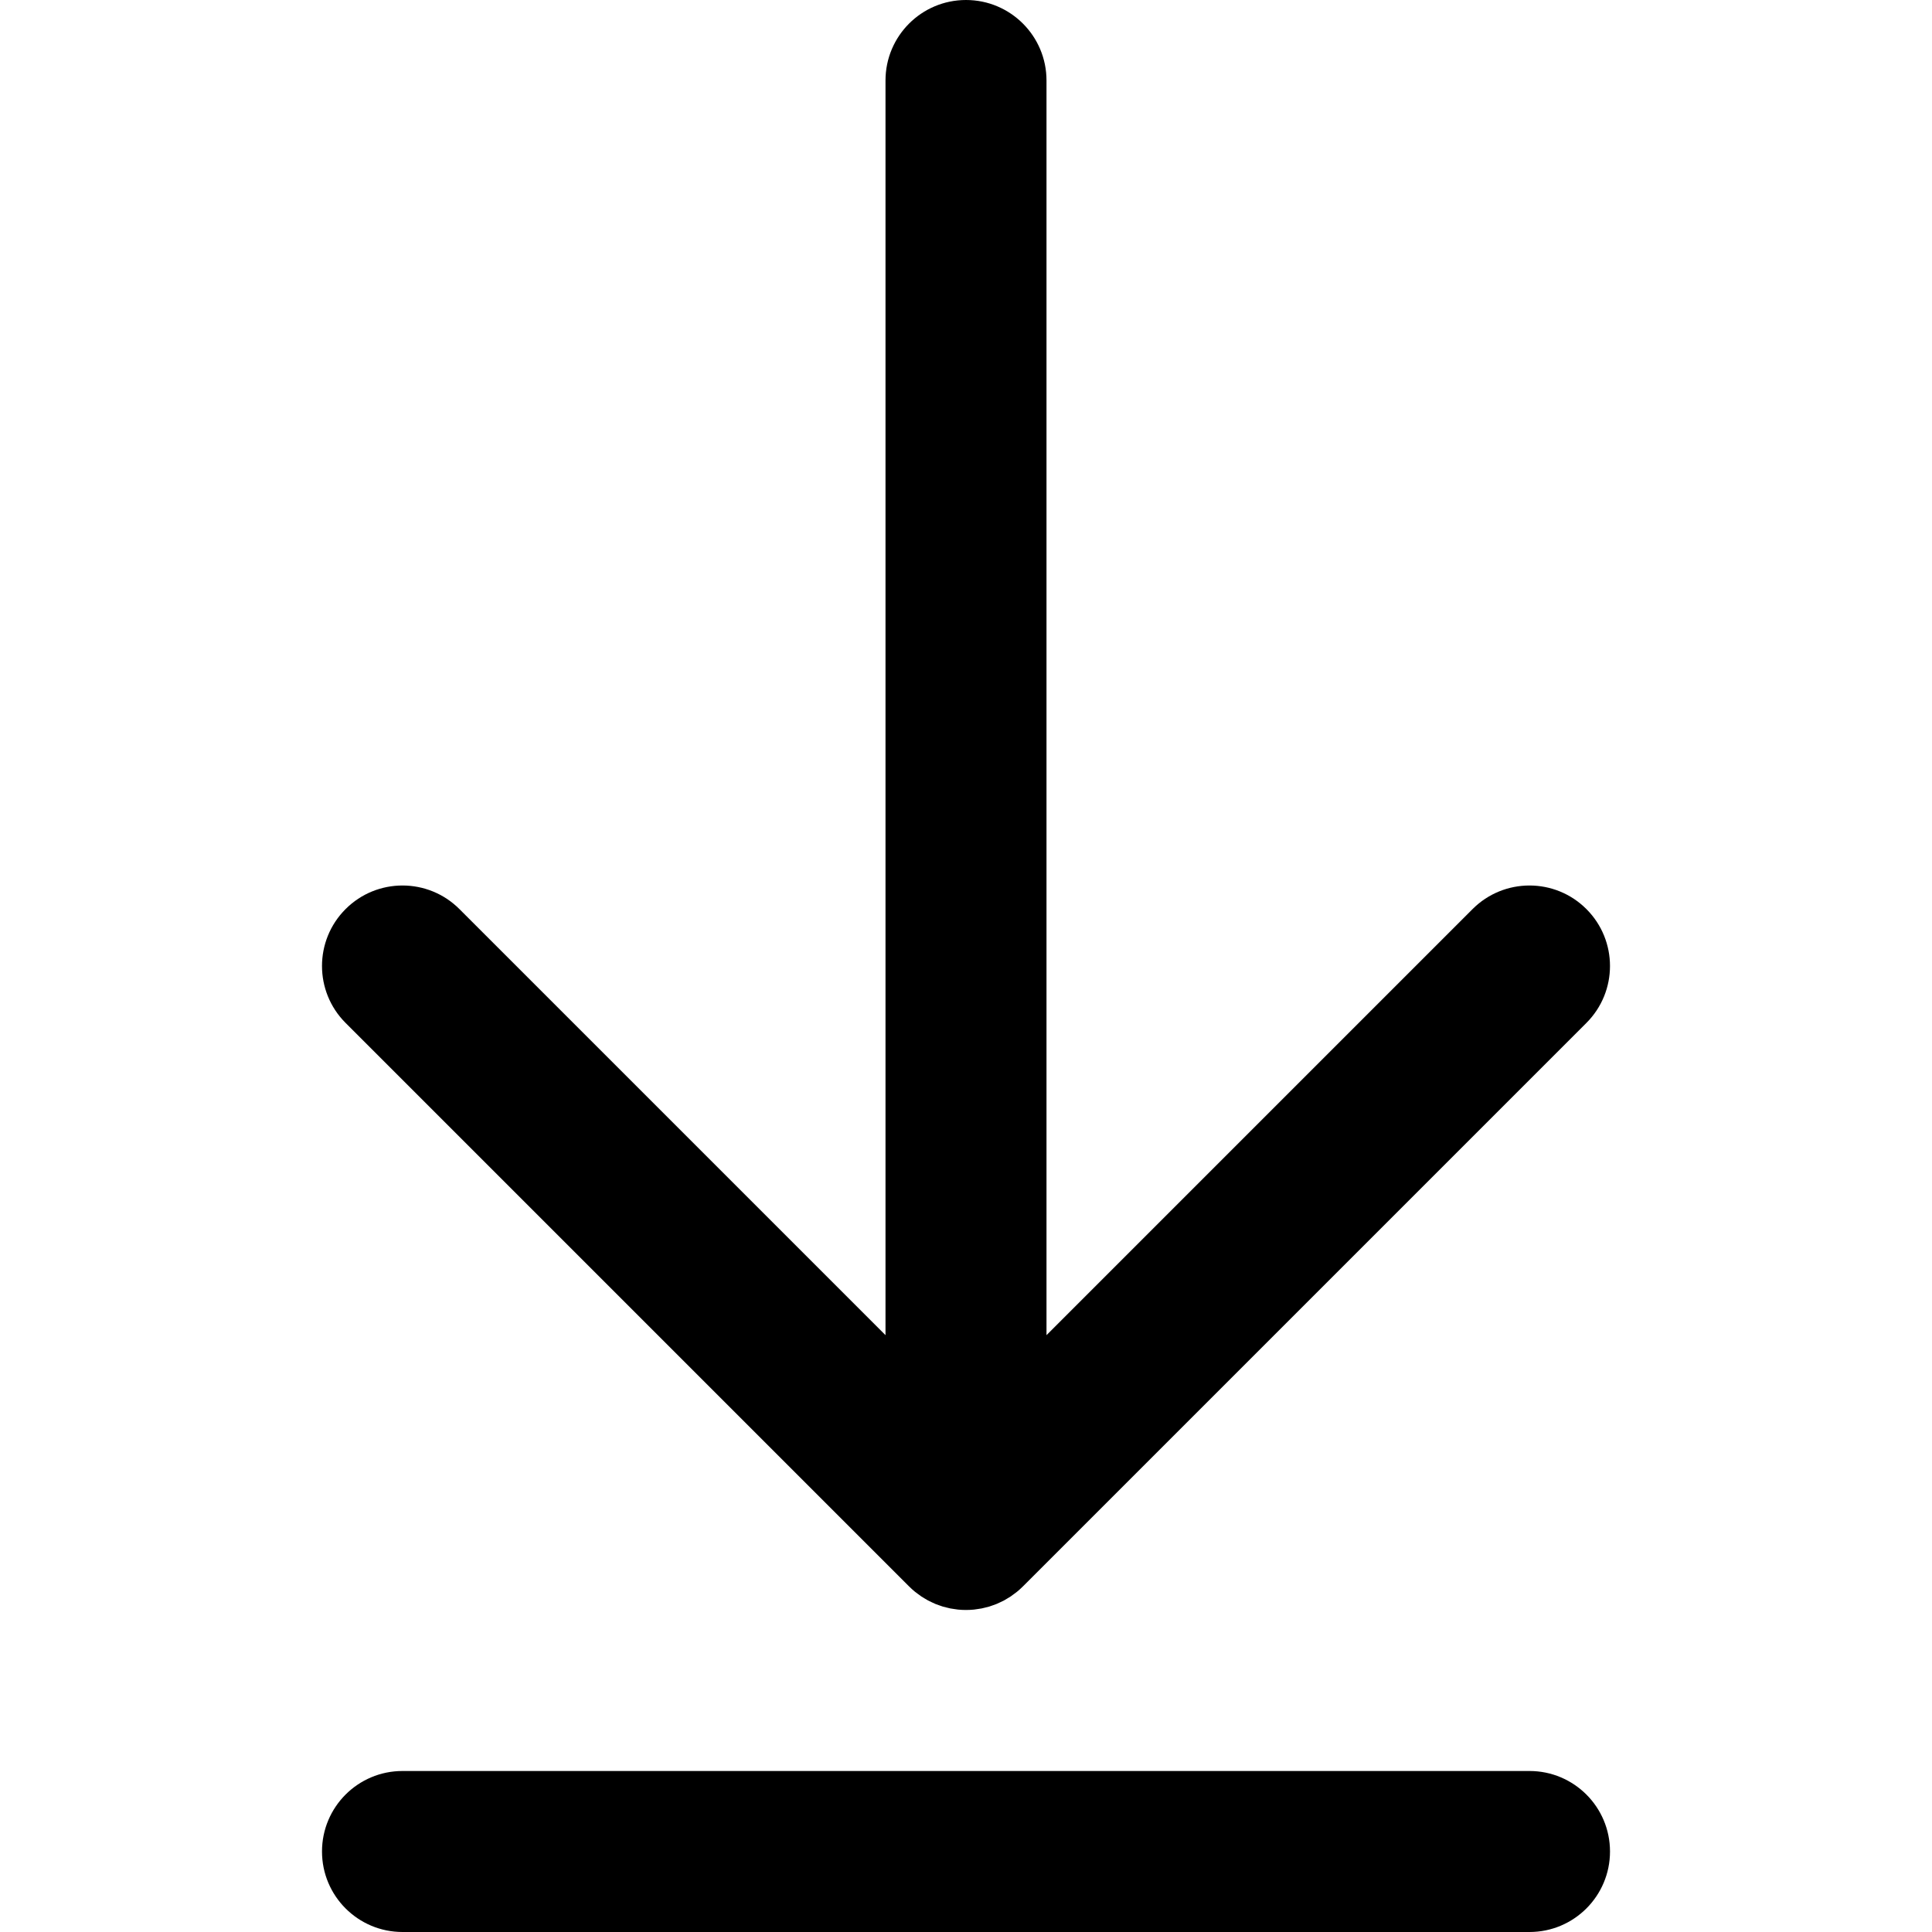 <?xml version="1.0" encoding="iso-8859-1"?>
<!-- Generator: Adobe Illustrator 19.0.0, SVG Export Plug-In . SVG Version: 6.00 Build 0)  -->
<svg  width="20" height="20" version="1.1" id="Layer_1" xmlns="http://www.w3.org/2000/svg" xmlns:xlink="http://www.w3.org/1999/xlink" x="0px" y="0px"
	 viewBox="0 0 512 512" style="enable-background:new 0 0 512 512;" xml:space="preserve">
<g>
	<g>
		<g>
			<path d="M240.915,420.418c0.004,0.004,0.008,0.007,0.012,0.011c0.493,0.492,1.012,0.959,1.551,1.402
				c0.247,0.203,0.508,0.379,0.762,0.57c0.303,0.227,0.6,0.462,0.915,0.673c0.304,0.203,0.619,0.379,0.931,0.565
				c0.286,0.171,0.565,0.35,0.859,0.507c0.318,0.17,0.645,0.314,0.97,0.467c0.306,0.145,0.608,0.298,0.922,0.428
				c0.315,0.13,0.637,0.236,0.957,0.35c0.337,0.121,0.669,0.25,1.013,0.354c0.32,0.097,0.645,0.168,0.969,0.249
				c0.351,0.089,0.698,0.187,1.056,0.258c0.375,0.074,0.753,0.118,1.13,0.172c0.311,0.044,0.618,0.104,0.933,0.135
				c1.4,0.138,2.811,0.138,4.211,0c0.315-0.031,0.622-0.09,0.933-0.135c0.377-0.054,0.755-0.098,1.13-0.172
				c0.358-0.071,0.705-0.169,1.056-0.258c0.323-0.081,0.649-0.152,0.969-0.249c0.344-0.104,0.677-0.233,1.013-0.354
				c0.32-0.115,0.642-0.22,0.957-0.35c0.314-0.13,0.616-0.283,0.922-0.428c0.325-0.153,0.652-0.297,0.97-0.467
				c0.294-0.157,0.573-0.337,0.859-0.507c0.312-0.186,0.627-0.362,0.931-0.565c0.315-0.211,0.612-0.446,0.915-0.673
				c0.254-0.19,0.515-0.367,0.762-0.57c0.539-0.443,1.058-0.909,1.551-1.402c0.004-0.004,0.008-0.007,0.012-0.011l149.333-149.333
				c8.331-8.331,8.331-21.839,0-30.17s-21.839-8.331-30.17,0L277.333,353.83V21.333C277.333,9.551,267.782,0,256,0
				s-21.333,9.551-21.333,21.333V353.83L121.752,240.915c-8.331-8.331-21.839-8.331-30.17,0s-8.331,21.839,0,30.17L240.915,420.418z
				"/>
			<path d="M405.333,469.333H106.667c-11.782,0-21.333,9.551-21.333,21.333S94.885,512,106.667,512h298.667
				c11.782,0,21.333-9.551,21.333-21.333S417.115,469.333,405.333,469.333z"/>
		</g>
	</g>
</g>
<g>
</g>
<g>
</g>
<g>
</g>
<g>
</g>
<g>
</g>
<g>
</g>
<g>
</g>
<g>
</g>
<g>
</g>
<g>
</g>
<g>
</g>
<g>
</g>
<g>
</g>
<g>
</g>
<g>
</g>
</svg>
